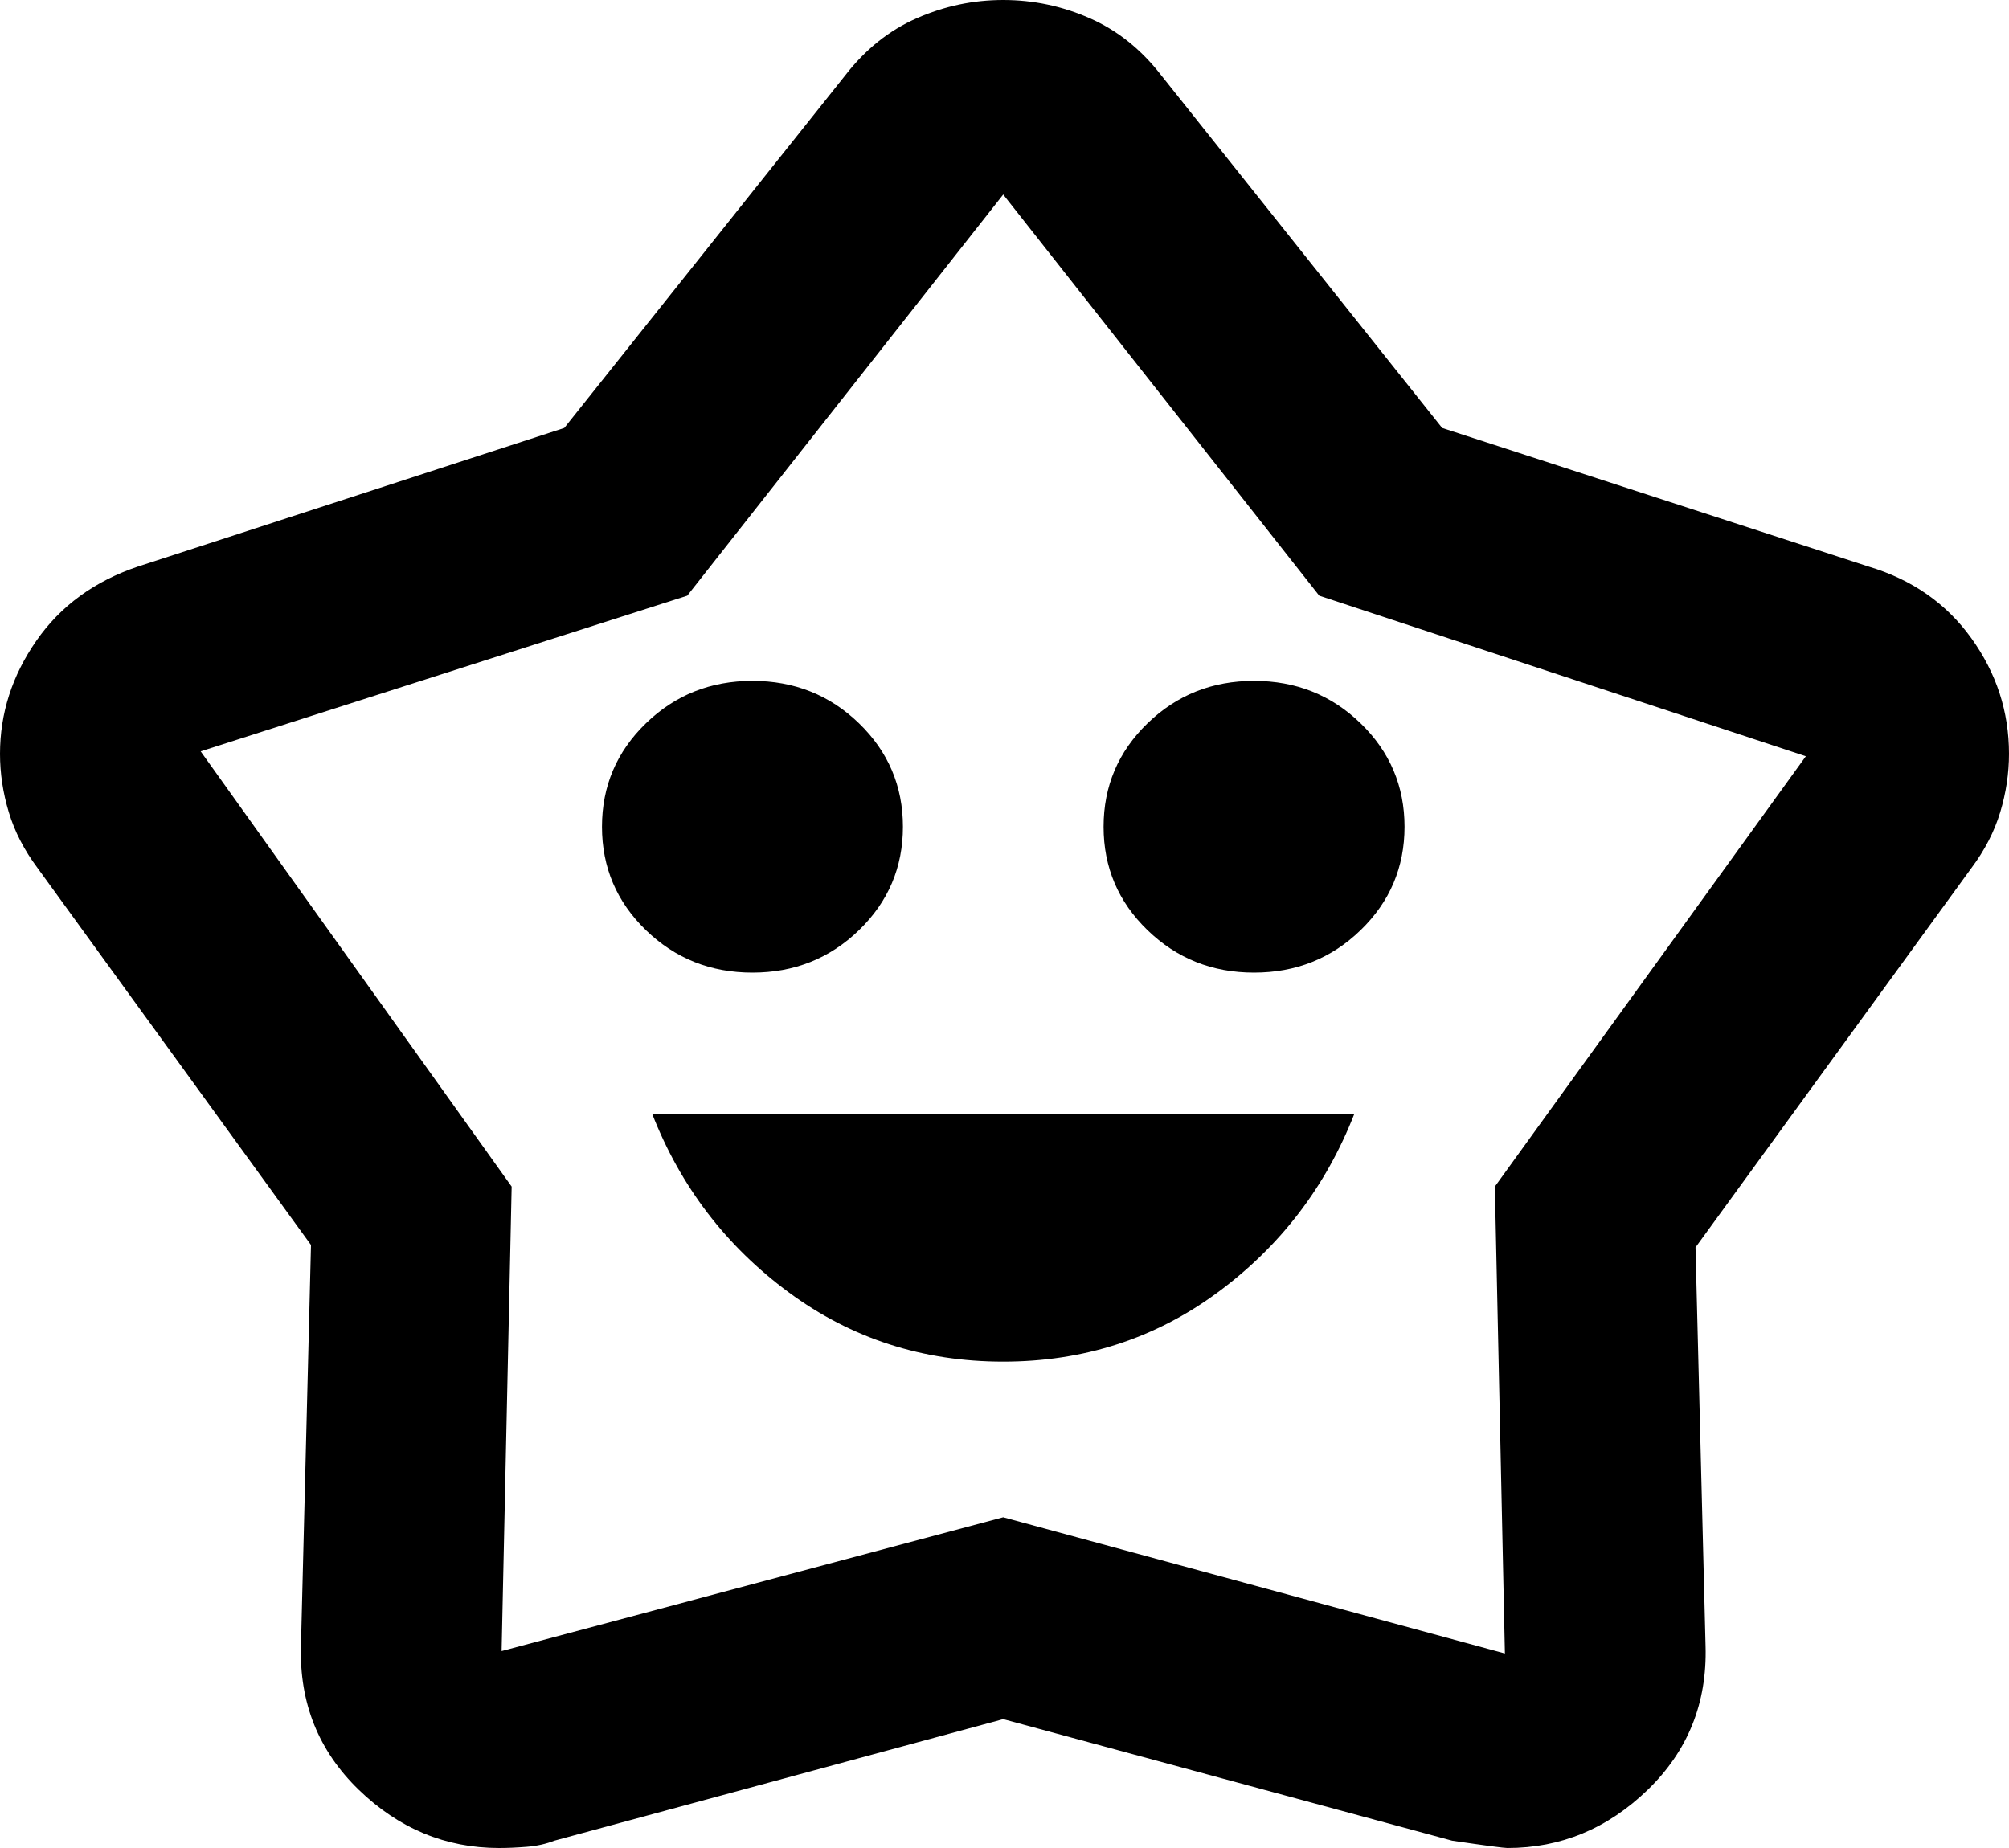 <svg xmlns="http://www.w3.org/2000/svg" width="25" height="23" viewBox="0 0 25 23">
	<path d="M12.484 16.947C13.483 16.947 14.373 16.66 15.153 16.085C15.933 15.51 16.5 14.768 16.854 13.861H8.115C8.469 14.768 9.036 15.51 9.816 16.085C10.596 16.66 11.486 16.947 12.484 16.947ZM9.363 12.105C9.883 12.105 10.326 11.929 10.69 11.576C11.054 11.223 11.236 10.794 11.236 10.29C11.236 9.785 11.054 9.356 10.69 9.003C10.326 8.65 9.883 8.474 9.363 8.474C8.843 8.474 8.401 8.65 8.037 9.003C7.673 9.356 7.491 9.785 7.491 10.29C7.491 10.794 7.673 11.223 8.037 11.576C8.401 11.929 8.843 12.105 9.363 12.105ZM15.605 12.105C16.126 12.105 16.568 11.929 16.932 11.576C17.296 11.223 17.478 10.794 17.478 10.29C17.478 9.785 17.296 9.356 16.932 9.003C16.568 8.65 16.126 8.474 15.605 8.474C15.085 8.474 14.643 8.65 14.279 9.003C13.915 9.356 13.733 9.785 13.733 10.29C13.733 10.794 13.915 11.223 14.279 11.576C14.643 11.929 15.085 12.105 15.605 12.105ZM7.022 5.326L10.518 0.938C10.768 0.615 11.064 0.378 11.408 0.227C11.751 0.076 12.11 0 12.484 0C12.859 0 13.218 0.076 13.561 0.227C13.905 0.378 14.201 0.615 14.451 0.938L17.946 5.326L23.252 7.051C23.793 7.213 24.22 7.51 24.532 7.944C24.844 8.378 25 8.857 25 9.382C25 9.624 24.964 9.866 24.891 10.108C24.818 10.35 24.698 10.582 24.532 10.804L21.099 15.525L21.224 20.488C21.244 21.194 21.005 21.79 20.506 22.274C20.006 22.758 19.424 23 18.758 23C18.716 23 18.487 22.97 18.071 22.909L12.484 21.396L6.898 22.909C6.794 22.95 6.679 22.975 6.554 22.985C6.429 22.995 6.315 23 6.211 23C5.545 23 4.963 22.758 4.463 22.274C3.964 21.79 3.725 21.194 3.745 20.488L3.87 15.495L0.468 10.804C0.302 10.582 0.182 10.35 0.109 10.108C0.036 9.866 0 9.624 0 9.382C0 8.877 0.151 8.408 0.453 7.974C0.754 7.541 1.176 7.233 1.717 7.051L7.022 5.326ZM8.552 7.414L2.497 9.351L6.367 14.768L6.242 20.549L12.484 18.884L18.727 20.579L18.602 14.768L22.472 9.412L16.417 7.414L12.484 2.421L8.552 7.414Z" />
</svg>